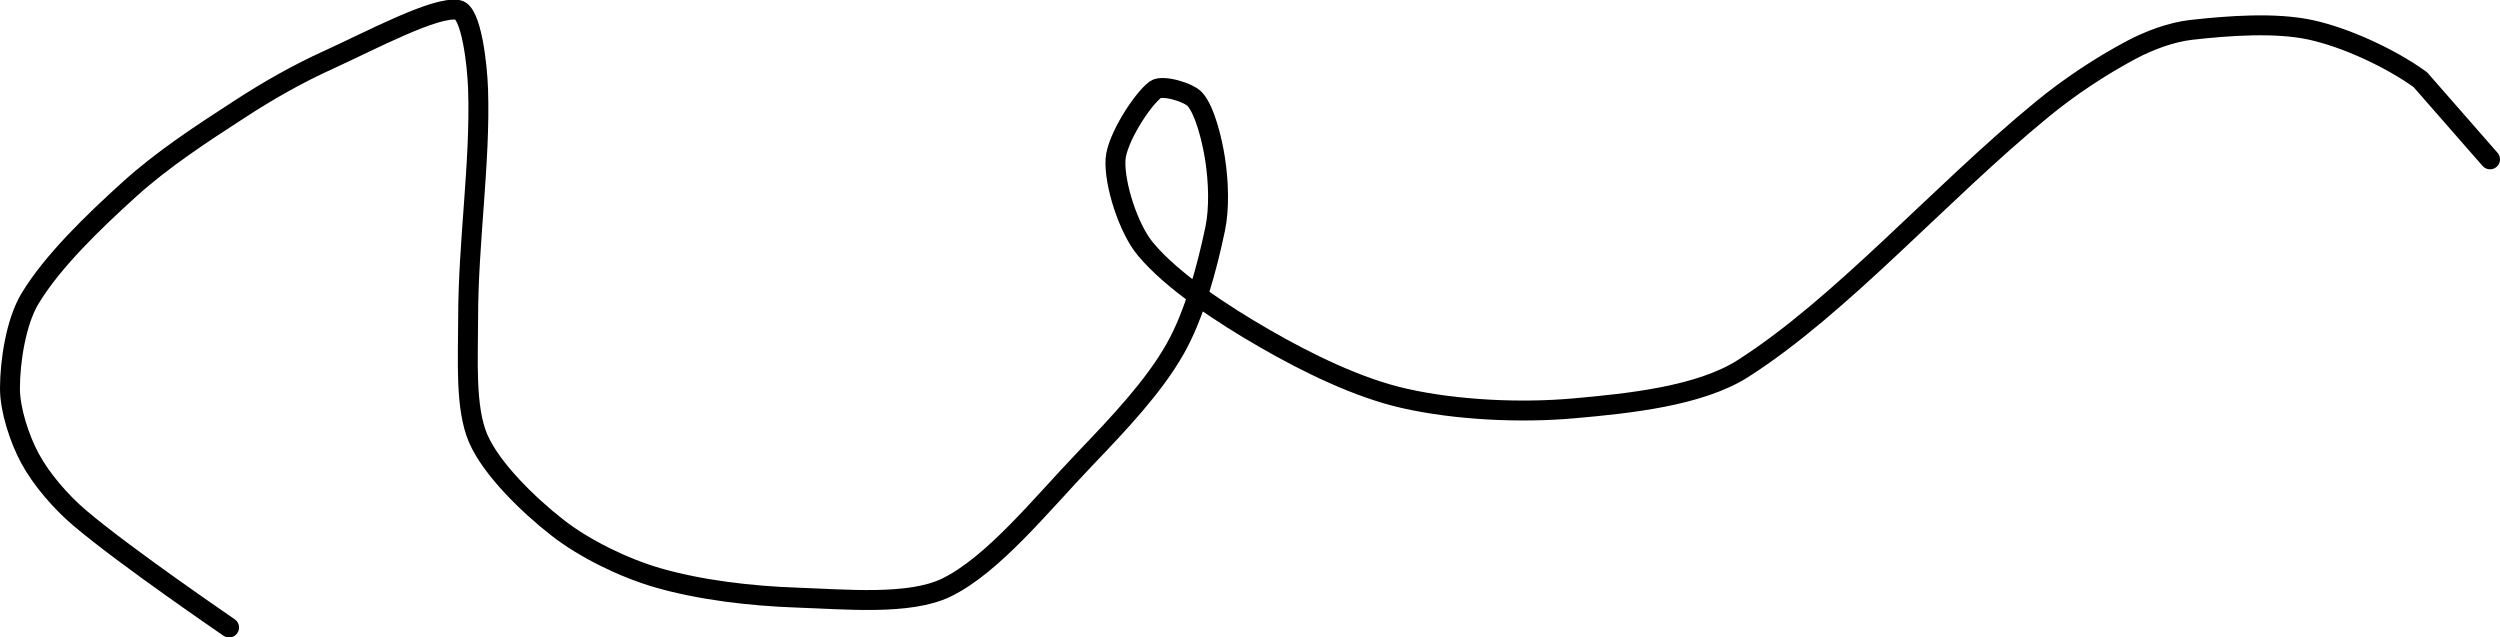 <?xml version="1.0" encoding="UTF-8" standalone="no"?><!DOCTYPE svg PUBLIC "-//W3C//DTD SVG 1.1//EN" "http://www.w3.org/Graphics/SVG/1.1/DTD/svg11.dtd"><svg xmlns="http://www.w3.org/2000/svg" version="1.1" width="251" height="64"><path fill="none" stroke="#000000" stroke-width="2" stroke-linecap="round" stroke-linejoin="round" d="M 23 63 c -0.26 -0.19 -10.42 -7.11 -15 -11 c -1.92 -1.63 -3.88 -3.91 -5 -6 c -1.05 -1.95 -2 -4.86 -2 -7 c 0 -2.72 0.61 -6.69 2 -9 c 2.23 -3.72 6.39 -7.74 10 -11 c 3.3 -2.99 7.16 -5.51 11 -8 c 2.9 -1.89 5.87 -3.58 9 -5 c 4.24 -1.93 10.8 -5.44 13 -5 c 1.3 0.26 1.92 5.38 2 8 c 0.24 7.31 -1 15.27 -1 23 c 0 4.04 -0.32 8.92 1 12 c 1.32 3.08 5.08 6.73 8 9 c 2.71 2.11 6.63 4.02 10 5 c 4.27 1.24 9.38 1.84 14 2 c 4.91 0.17 11.29 0.79 15 -1 c 4.71 -2.28 9.57 -8.38 14 -13 c 3.29 -3.44 6.84 -7.17 9 -11 c 1.93 -3.41 3.18 -8.11 4 -12 c 0.45 -2.15 0.33 -4.83 0 -7 c -0.3 -1.96 -1.02 -4.86 -2 -6 c -0.64 -0.75 -3.32 -1.51 -4 -1 c -1.33 0.99 -3.87 4.94 -4 7 c -0.15 2.43 1.28 6.94 3 9 c 2.71 3.26 7.8 6.58 12 9 c 4.27 2.46 9.37 4.96 14 6 c 5.17 1.17 11.61 1.48 17 1 c 5.53 -0.49 12.64 -1.22 17 -4 c 9.91 -6.33 19.69 -17.54 30 -26 c 2.81 -2.31 5.94 -4.37 9 -6 c 1.79 -0.95 4.03 -1.78 6 -2 c 3.75 -0.42 8.45 -0.77 12 0 c 3.57 0.78 8.04 2.86 11 5 l 7 8"/></svg>